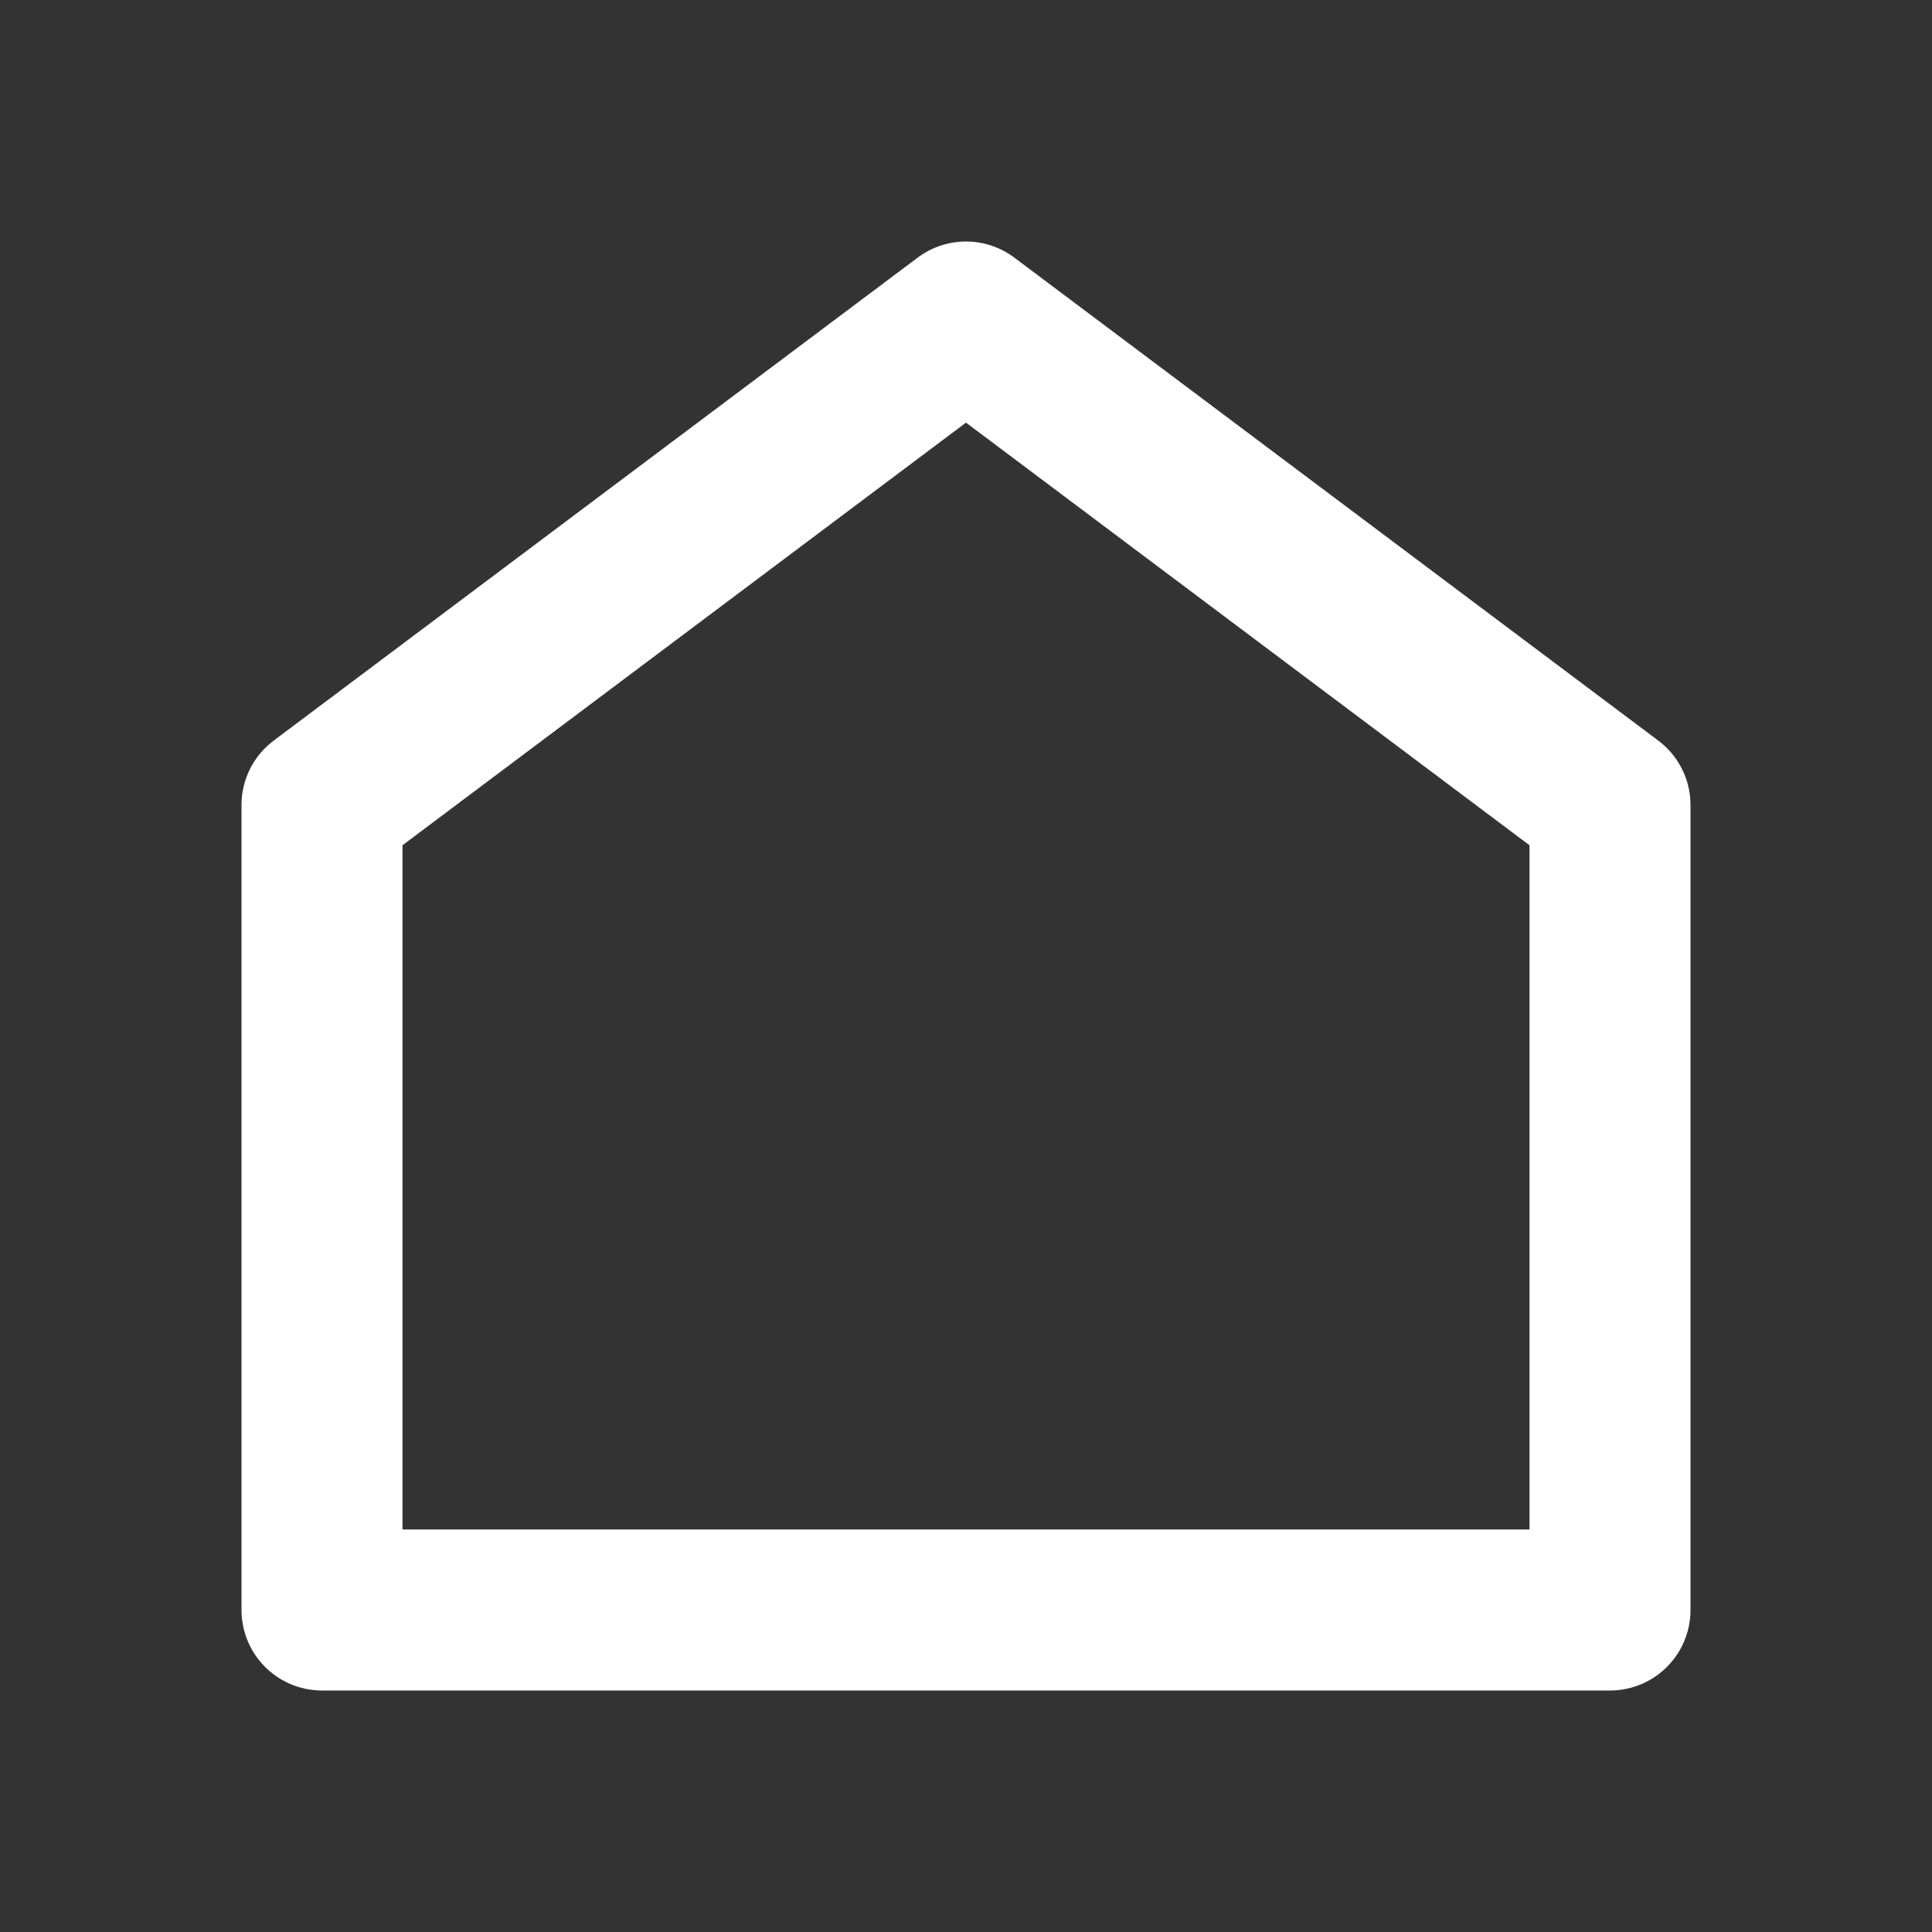 <svg width="24" height="24" viewBox="0 0 24 24" fill="none" xmlns="http://www.w3.org/2000/svg">
<rect x="0" y="0" width="24" height="24" fill="#333333" stroke="none"/>
<path d="M20 20H4V10L12 4L20 10V20Z" stroke="white" stroke-width="2" stroke-linecap="round" stroke-linejoin="round"/>
</svg>
